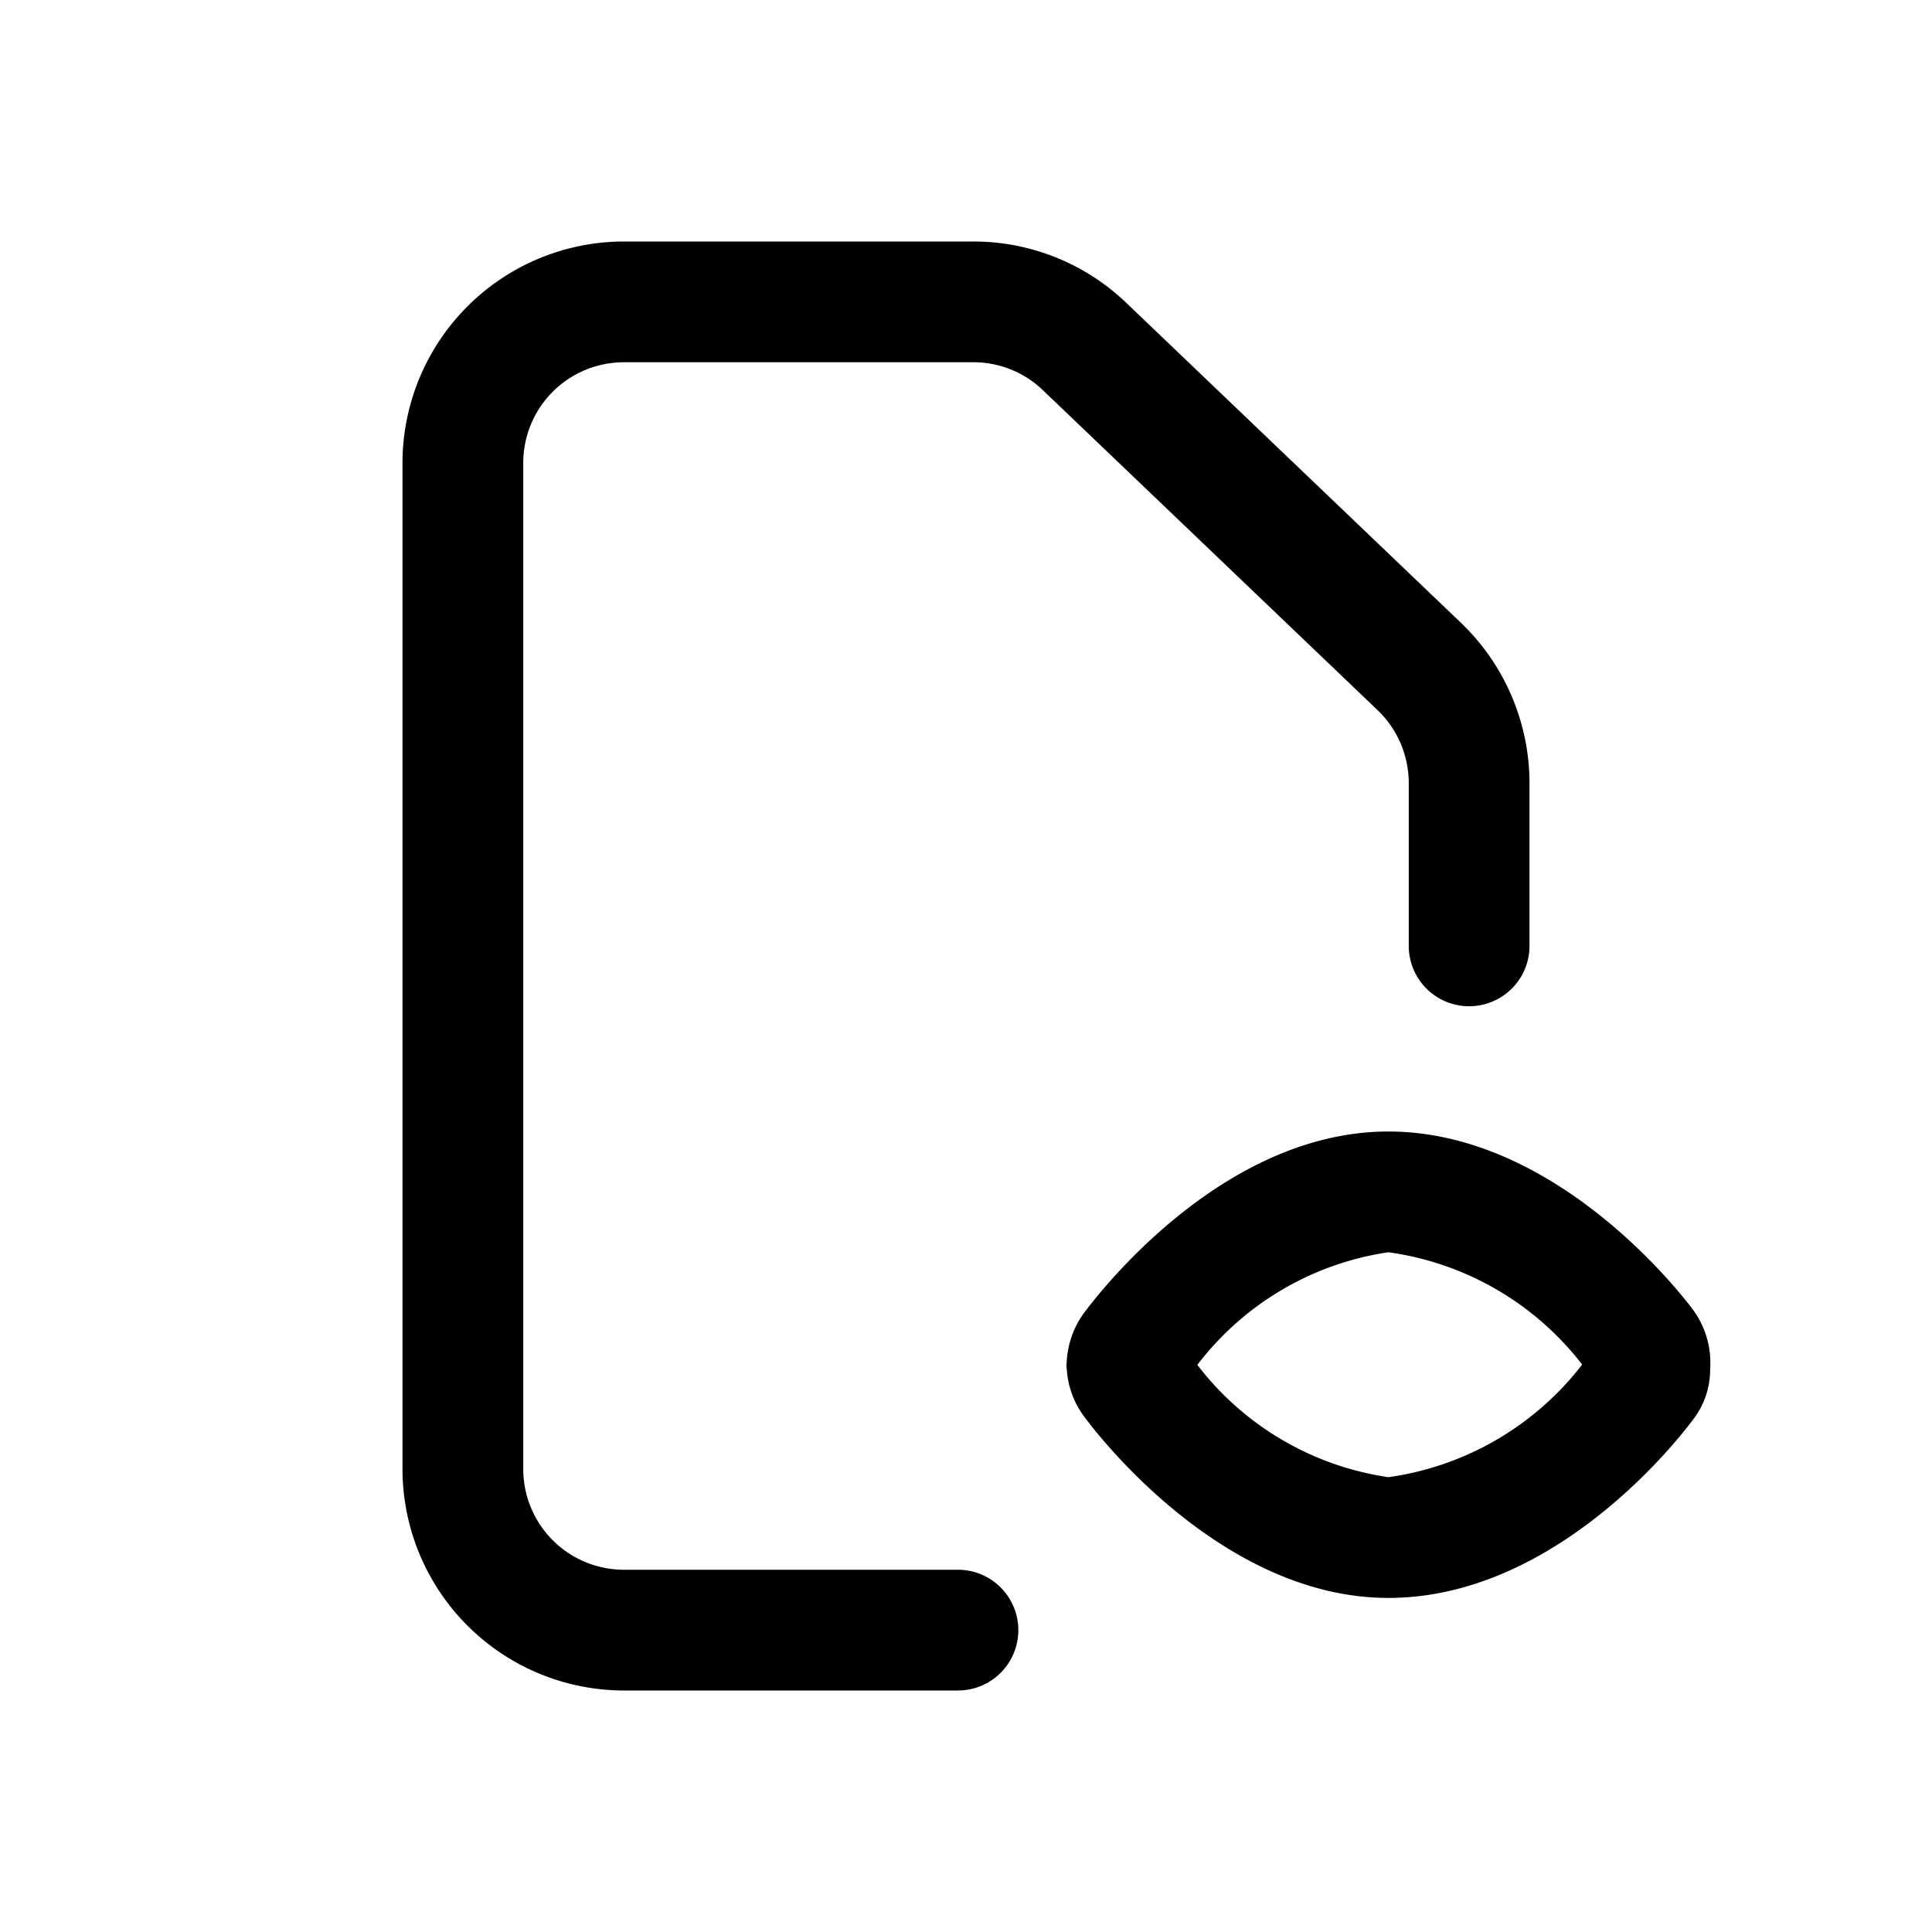 <svg id="icons" xmlns="http://www.w3.org/2000/svg" viewBox="0 0 24 24"><title>01-13-file-view-m</title><rect id="canvas" width="24" height="24" style="fill:none"/><path d="M17.247,14.056c-2.072,0-3.62,2.034-3.795,2.273a1.125,1.125,0,0,0-.2.572l-.005.066.007.066a1.086,1.086,0,0,0,.201.546c.066.093,1.658,2.271,3.792,2.271,2.081,0,3.615-1.986,3.783-2.213a1.013,1.013,0,0,0,.214-.631,1.113,1.113,0,0,0-.216-.74C20.859,16.04,19.312,14.056,17.247,14.056Zm0,4.294a3.651,3.651,0,0,1-2.373-1.395,3.654,3.654,0,0,1,2.373-1.399,3.674,3.674,0,0,1,2.407,1.395A3.68,3.68,0,0,1,17.247,18.35Z"/><path d="M7.75,4.5h4.341a1.244,1.244,0,0,1,.863.346l4.159,3.976A1.255,1.255,0,0,1,17.5,9.726V11.75a.75.75,0,0,0,1.5,0V9.726a2.764,2.764,0,0,0-.85-1.988L13.991,3.762A2.741,2.741,0,0,0,12.091,3H7.75A2.753,2.753,0,0,0,5,5.75v12.5A2.753,2.753,0,0,0,7.75,21h4.15a.75.75,0,1,0,0-1.5H7.75A1.251,1.251,0,0,1,6.5,18.25V5.75A1.251,1.251,0,0,1,7.75,4.5Z"/></svg>